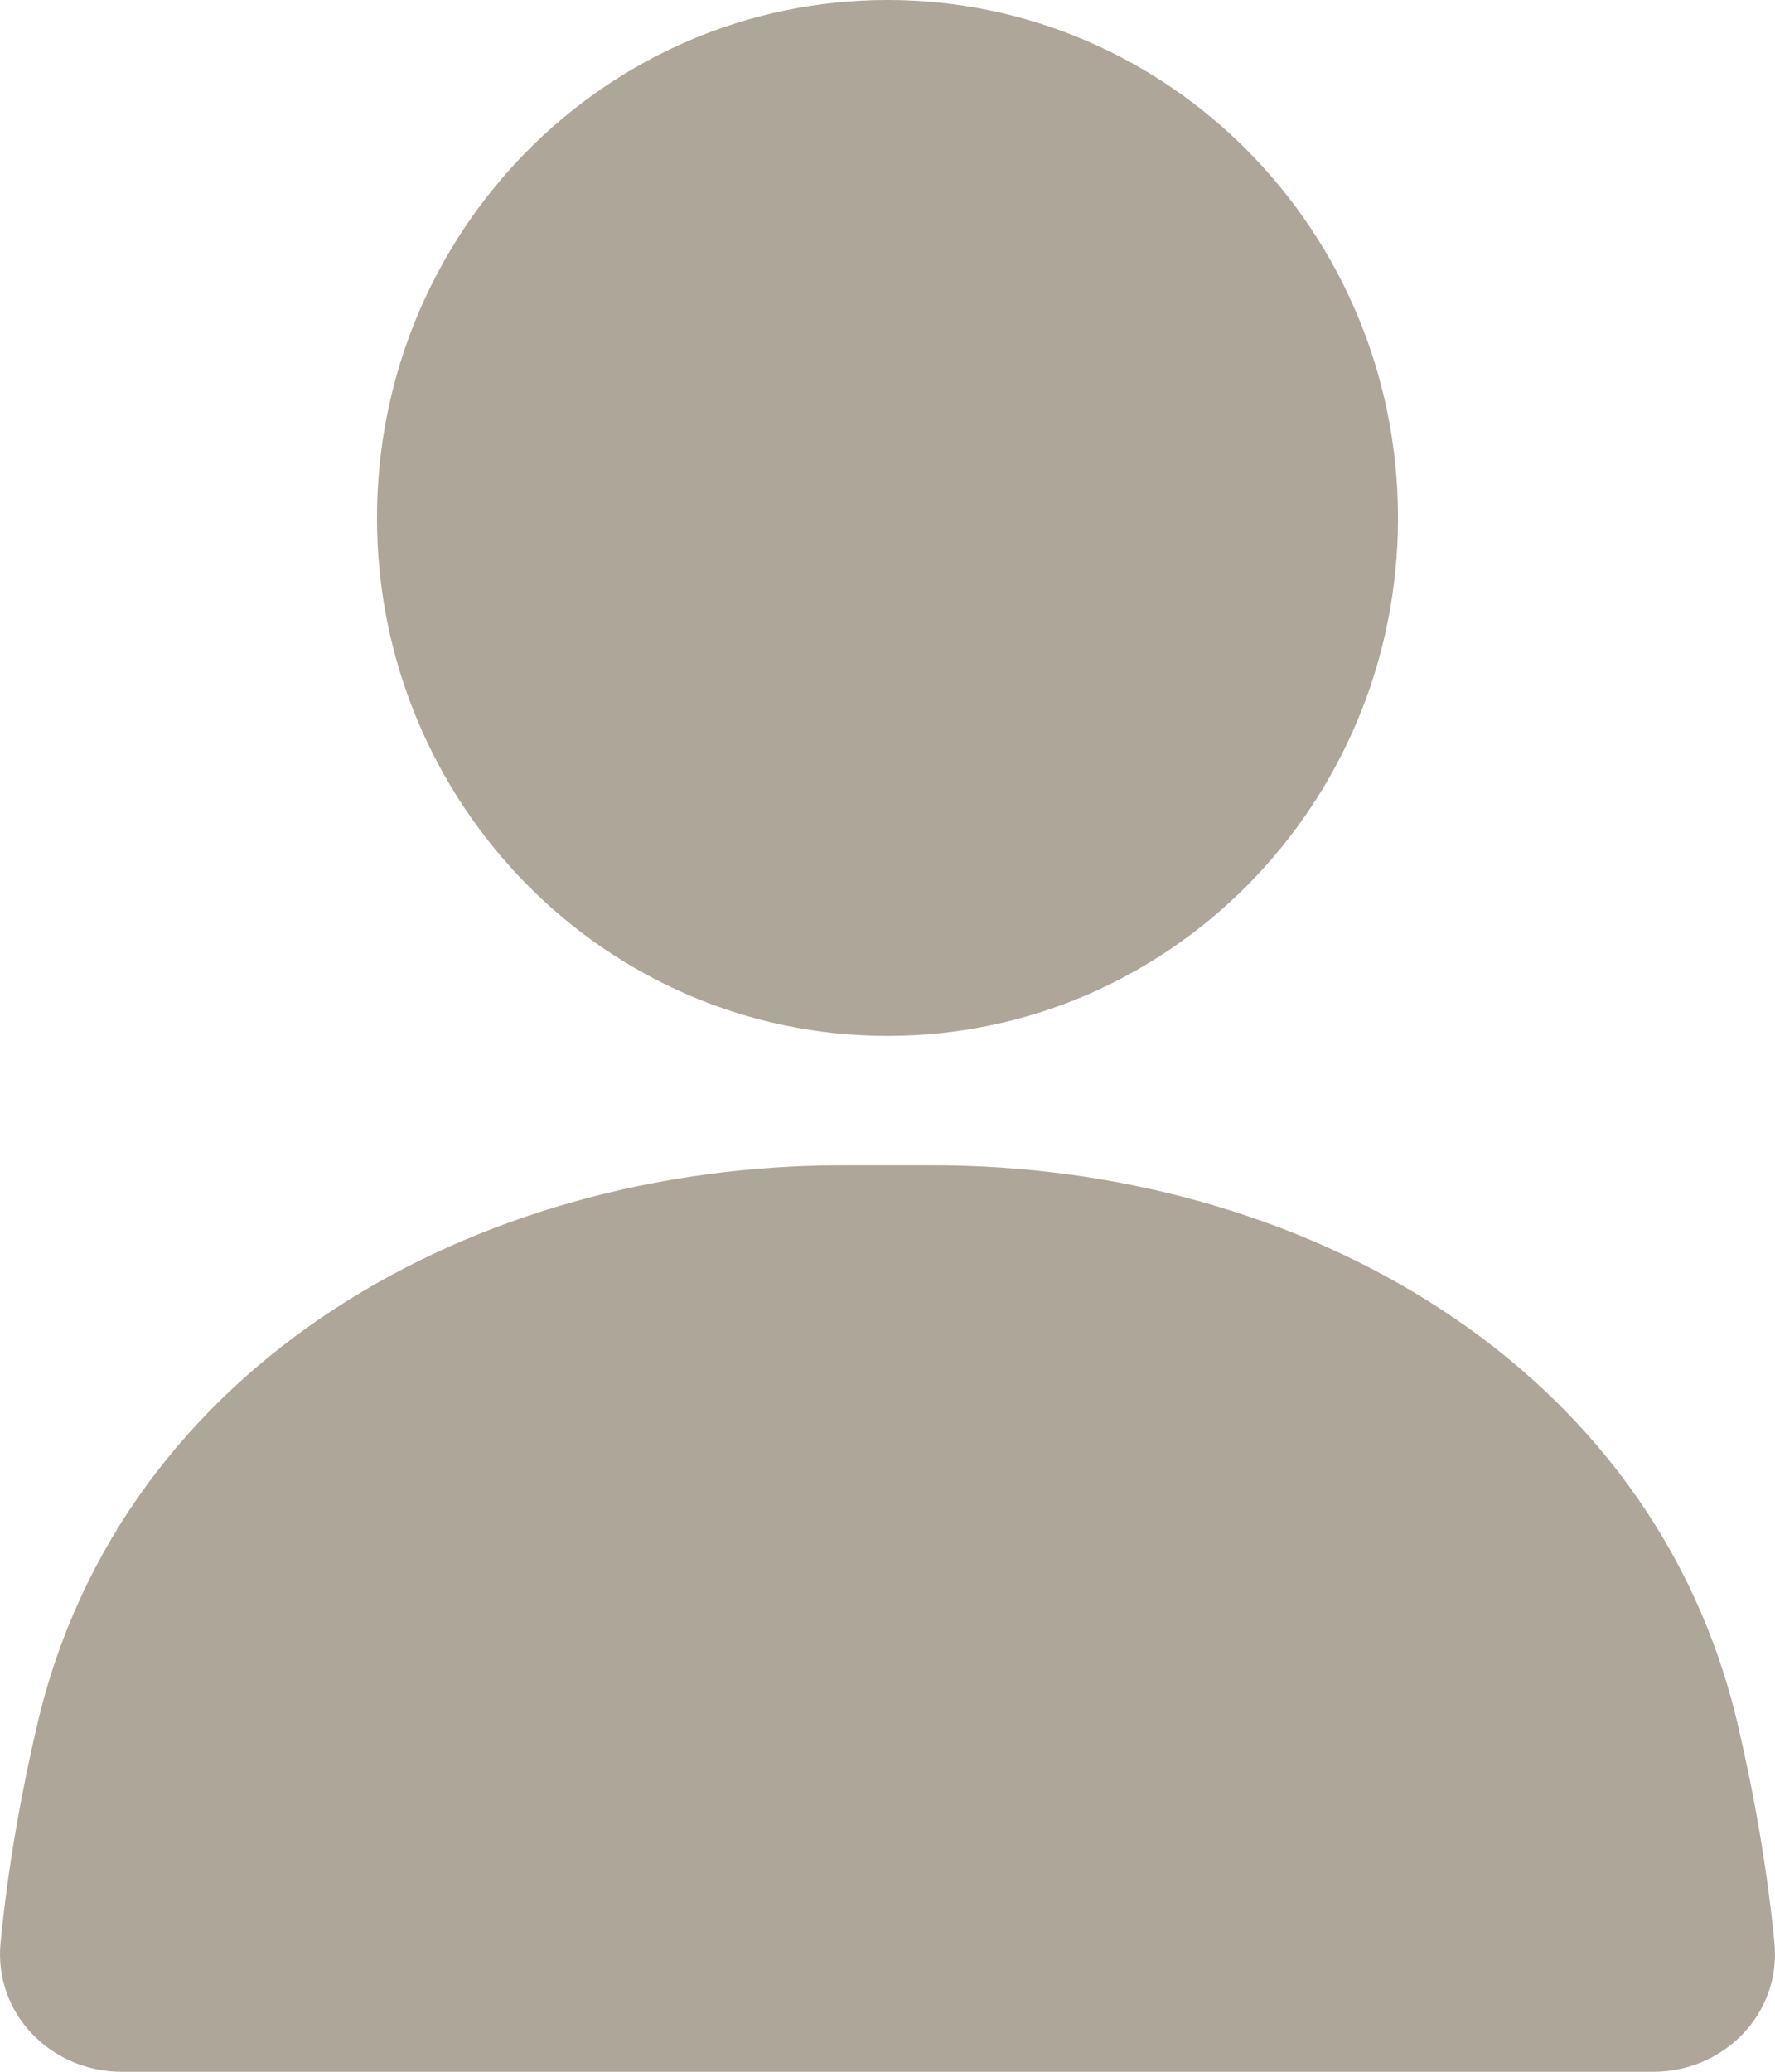<svg width="18" height="21" viewBox="0 0 18 21" fill="none" xmlns="http://www.w3.org/2000/svg">
<path d="M14.177 5.25C14.177 8.149 11.859 10.5 9 10.5C6.141 10.5 3.823 8.149 3.823 5.25C3.823 2.35 6.141 0 9 0C11.859 0 14.177 2.35 14.177 5.25Z" fill="#ADA699"/>
<path d="M0.377 17.483C1.233 13.816 4.822 11.812 8.537 11.812H9.463C13.178 11.812 16.767 13.816 17.623 17.483C17.789 18.193 17.92 18.935 17.994 19.69C18.065 20.411 17.481 21 16.766 21H1.234C0.519 21 -0.065 20.411 0.006 19.69C0.08 18.935 0.211 18.193 0.377 17.483Z" fill="#ADA699"/>
</svg>
